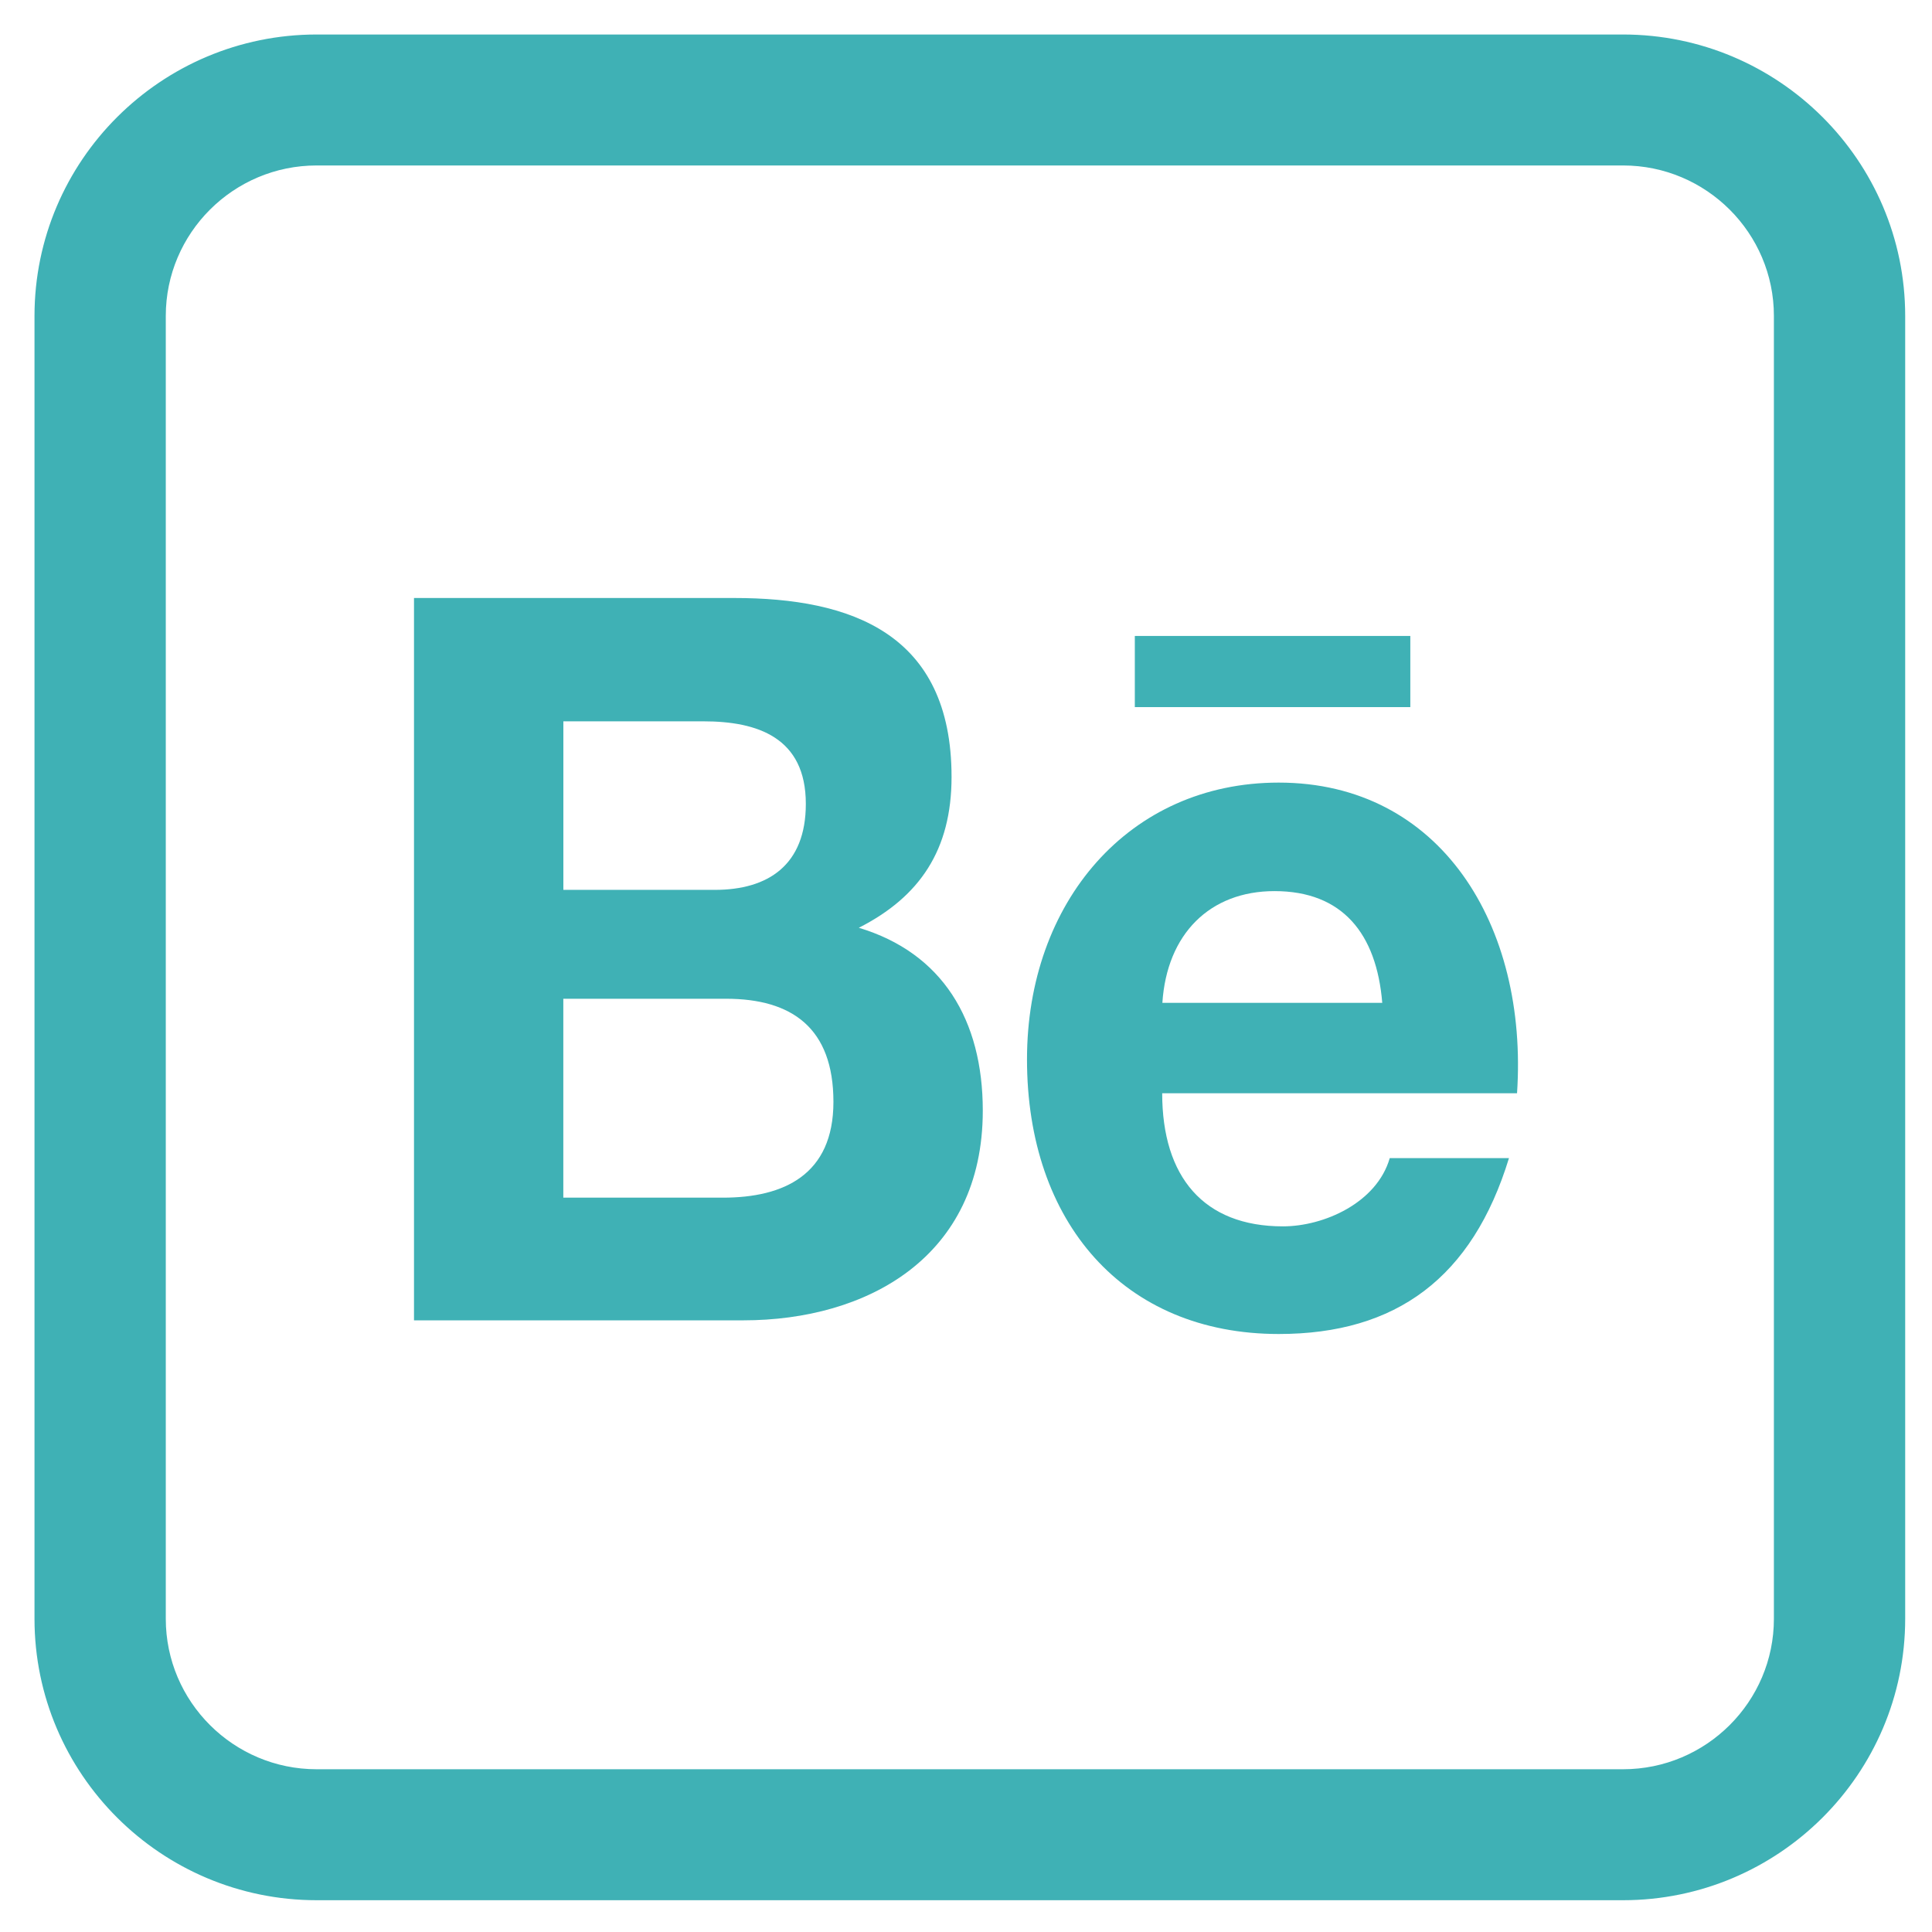 <svg width="42" height="42" viewBox="0 0 42 42" fill="none" xmlns="http://www.w3.org/2000/svg">
<path d="M35.283 1H6.884C3.639 1 1 3.632 1 6.868V35.191C1 38.427 3.639 41.059 6.884 41.059H35.283C38.527 41.059 41.167 38.427 41.167 35.191V6.868C41.167 3.632 38.527 1 35.283 1ZM38.813 35.191C38.813 37.132 37.23 38.712 35.283 38.712H6.884C4.937 38.712 3.354 37.132 3.354 35.191V6.868C3.354 4.927 4.937 3.347 6.884 3.347H35.283C37.23 3.347 38.813 4.927 38.813 6.868V35.191Z" fill="#3FB1B5" stroke="#3FB1B5" stroke-width="0.5"/>
<g clip-path="url(#clip0_483_753)">
<path d="M21.365 24.144C21.365 22.172 20.486 20.715 18.67 20.169C19.995 19.496 20.686 18.476 20.686 16.89C20.686 13.763 18.494 13 15.964 13H9V28.703H16.159C18.844 28.703 21.365 27.334 21.365 24.144ZM12.247 15.681H15.293C16.464 15.681 17.518 16.03 17.518 17.475C17.518 18.808 16.698 19.345 15.538 19.345H12.247V15.681ZM12.246 26.036V21.712H15.784C17.213 21.712 18.118 22.345 18.118 23.954C18.118 25.54 17.038 26.036 15.717 26.036H12.246Z" fill="#3FB1B5"/>
<path d="M27.799 29C30.354 29 32.008 27.776 32.804 25.176H30.212C29.933 26.147 28.782 26.66 27.89 26.66C26.169 26.66 25.265 25.588 25.265 23.766H32.979C33.223 20.12 31.319 17.013 27.798 17.013C24.539 17.013 22.326 19.617 22.326 23.03C22.326 26.571 24.423 29 27.799 29ZM27.707 19.372C29.183 19.372 29.925 20.294 30.049 21.801H25.269C25.366 20.306 26.299 19.372 27.707 19.372Z" fill="#3FB1B5"/>
<path d="M24.67 13.825H30.659V15.372H24.67V13.825Z" fill="#3FB1B5"/>
</g>
<defs>
<clipPath id="clip0_483_753">
<rect width="24" height="24" fill="white" transform="translate(9 9)"/>
</clipPath>
</defs>
</svg>
